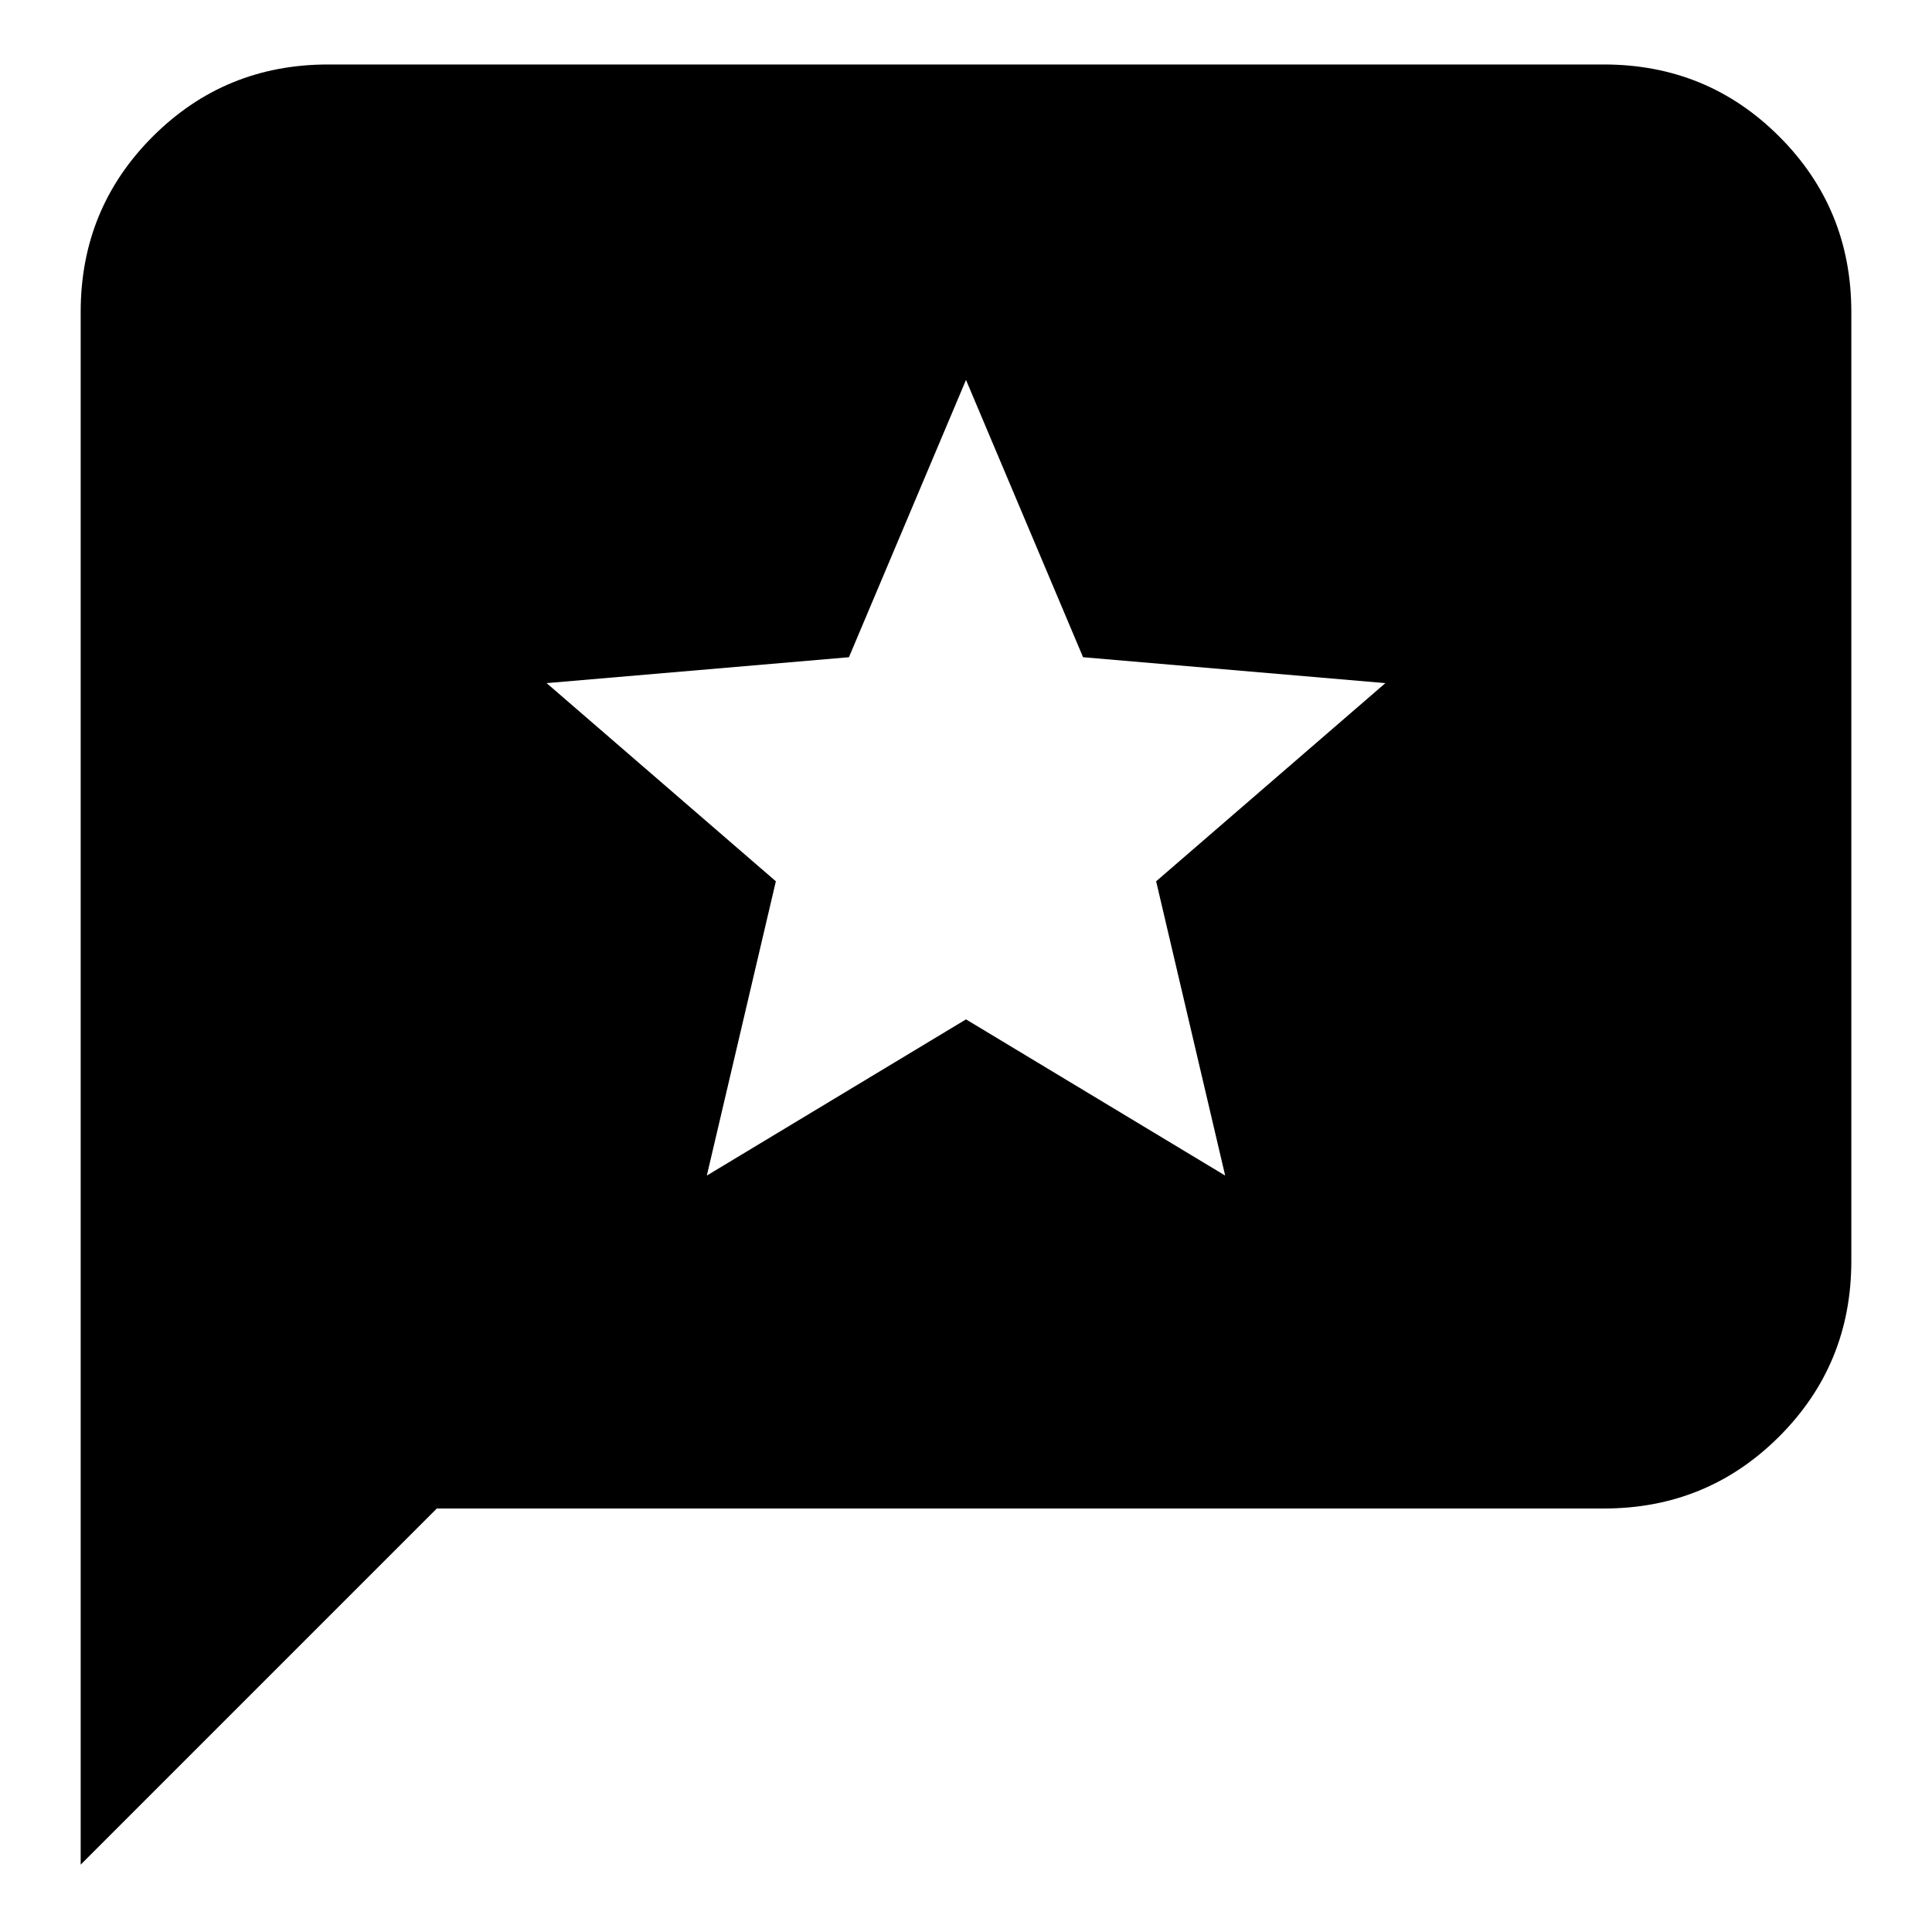 <svg xmlns="http://www.w3.org/2000/svg" height="24" viewBox="0 -960 960 960" width="24"><path d="M40.09-33.48V-805q0-51.35 35.8-87.15 35.81-35.81 87.15-35.81h633.92q51.34 0 87.15 35.81 35.8 35.8 35.8 87.15v471.61q0 51.35-35.8 87.15-35.81 35.81-87.15 35.81H217.04L40.09-33.48Zm311.13-342.39L480-453.48l128.78 77.61-34.3-146.22 113.91-98.47-150.22-12.87L480-771.22l-58.17 137.79-150.22 12.87 113.91 98.47-34.3 146.22Z"/></svg>